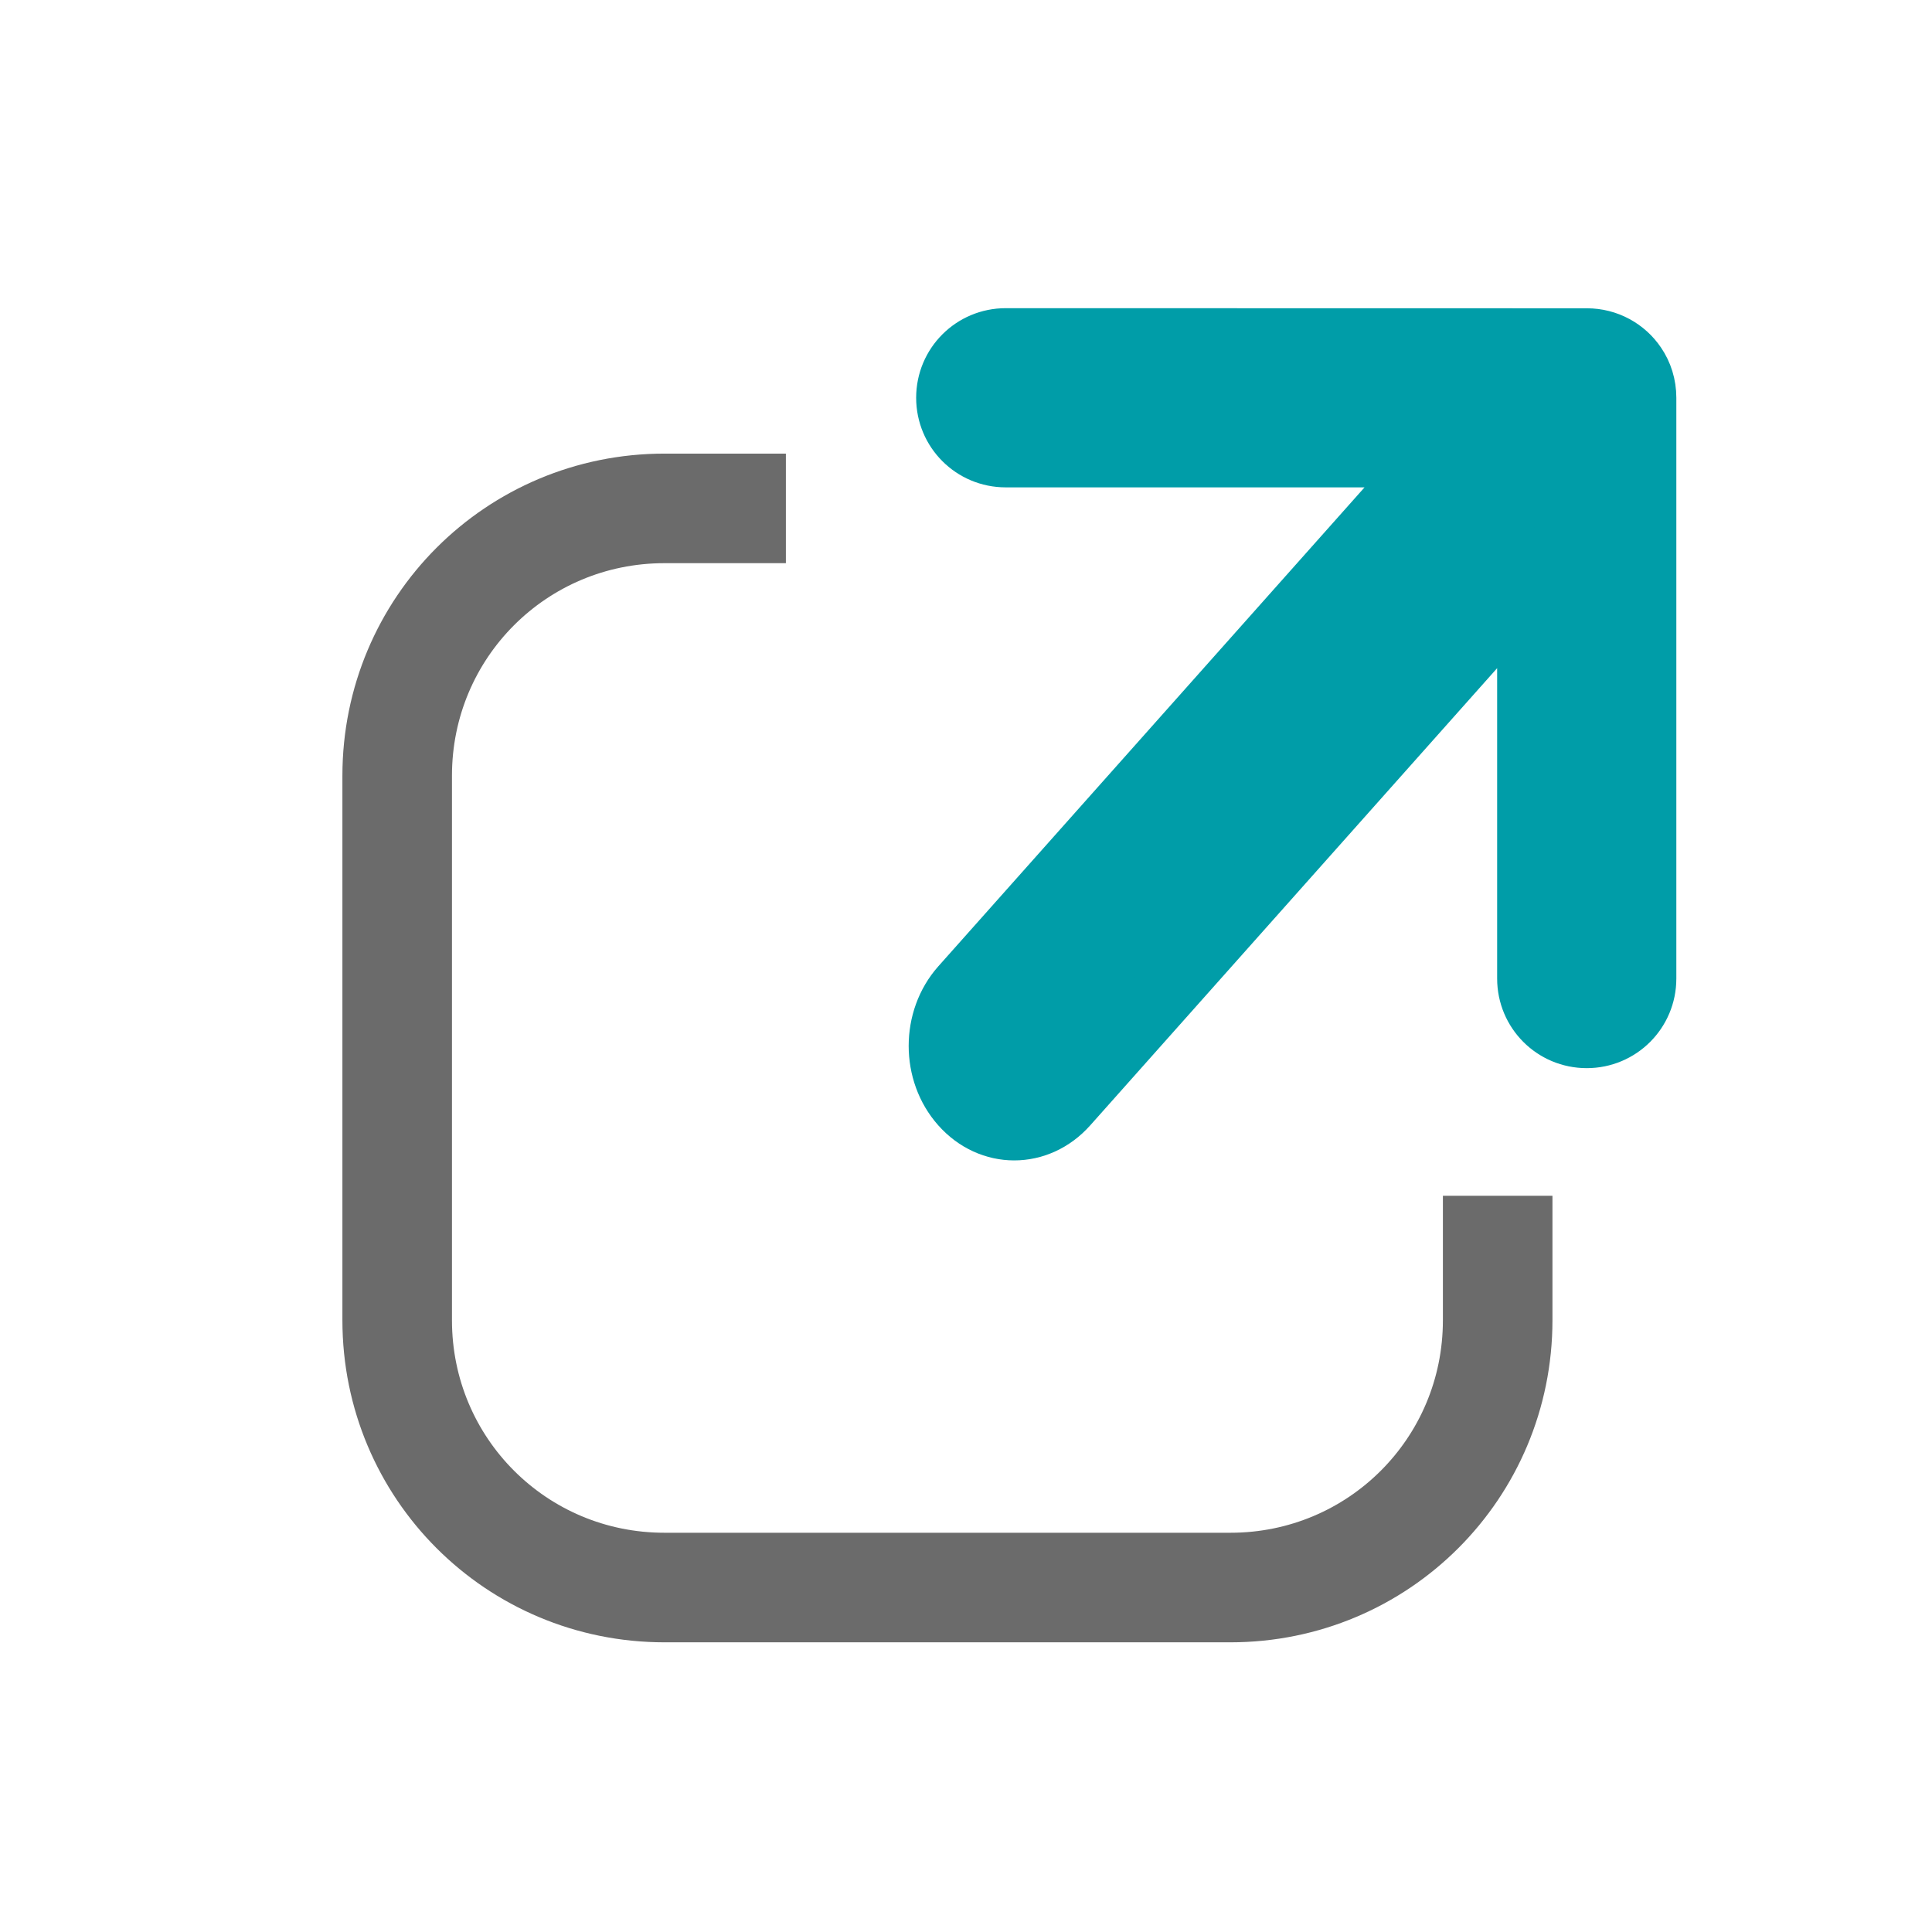 <?xml version="1.0" encoding="UTF-8" standalone="no"?>
<!-- Created with Inkscape (http://www.inkscape.org/) -->

<svg
   xmlns:dc="http://purl.org/dc/elements/1.1/"
   xmlns:cc="http://creativecommons.org/ns#"
   xmlns:rdf="http://www.w3.org/1999/02/22-rdf-syntax-ns#"
   xmlns:svg="http://www.w3.org/2000/svg"
   xmlns="http://www.w3.org/2000/svg"
   xmlns:sodipodi="http://sodipodi.sourceforge.net/DTD/sodipodi-0.dtd"
   xmlns:inkscape="http://www.inkscape.org/namespaces/inkscape"
   width="64"
   height="64"
   viewBox="0 0 16.933 16.933"
   version="1.1"
   id="svg8"
   inkscape:version="0.92.2 5c3e80d, 2017-08-06"
   sodipodi:docname="external-link.svg">
  <defs
     id="defs2" />
  <sodipodi:namedview
     id="base"
     pagecolor="#ffffff"
     bordercolor="#666666"
     borderopacity="1.0"
     inkscape:pageopacity="0.0"
     inkscape:pageshadow="2"
     inkscape:zoom="7.9199999"
     inkscape:cx="35.598485"
     inkscape:cy="32.000044"
     inkscape:document-units="px"
     inkscape:current-layer="layer1"
     showgrid="false"
     units="px"
     inkscape:window-width="1680"
     inkscape:window-height="1005"
     inkscape:window-x="0"
     inkscape:window-y="1"
     inkscape:window-maximized="1" />
  <g
     inkscape:label="Layer 1"
     inkscape:groupmode="layer"
     id="layer1"
     transform="translate(0,-280.067)"
     style="display:inline">
    <rect
       style="display:none;opacity:1;fill:#eaeaea;fill-opacity:1;stroke:#000000;stroke-width:1.398;stroke-miterlimit:10;stroke-dasharray:none;stroke-opacity:1"
       id="rect834"
       width="13.293"
       height="13.034"
       x="1.525"
       y="282.345"
       ry="3.229" />
    <g
       id="g10065"
       transform="matrix(0.926,0,0,0.926,0.655,21.874)">
      <path
         inkscape:connector-curvature="0"
         id="rect10038"
         d="m 8.812,282.054 c -0.297,0 -0.537,0.239 -0.537,0.537 0,0.297 0.239,0.537 0.537,0.537 h 4.089 l -4.495,5.051 c -0.269,0.303 -0.269,0.79 0,1.092 0.269,0.303 0.703,0.303 0.973,0 l 4.395,-4.938 v 3.755 c 0,0.297 0.239,0.537 0.537,0.537 0.297,0 0.537,-0.239 0.537,-0.537 v -5.497 c 0,-0.111 -0.033,-0.215 -0.091,-0.3 -0.096,-0.143 -0.26,-0.236 -0.445,-0.236 z"
         style="opacity:1;fill:#009da8;fill-opacity:1;stroke:#009da8;stroke-width:0.622;stroke-miterlimit:10;stroke-dasharray:none;stroke-opacity:1" />
      <path
         sodipodi:nodetypes="csssssccc"
         inkscape:connector-curvature="0"
         id="path10054"
         d="m 13.468,290.144 v 1.178 c 0,1.402 -1.128,2.53 -2.53,2.53 H 5.582 c -1.402,0 -2.53,-1.128 -2.53,-2.53 v -5.154 c 0,-1.402 1.128,-2.53 2.53,-2.53 v 0 h 1.149"
         style="display:inline;opacity:1;fill:none;fill-opacity:1;stroke:#6b6b6b;stroke-width:1.037;stroke-miterlimit:10;stroke-dasharray:none;stroke-opacity:1" />
    </g>
  </g>
</svg>
